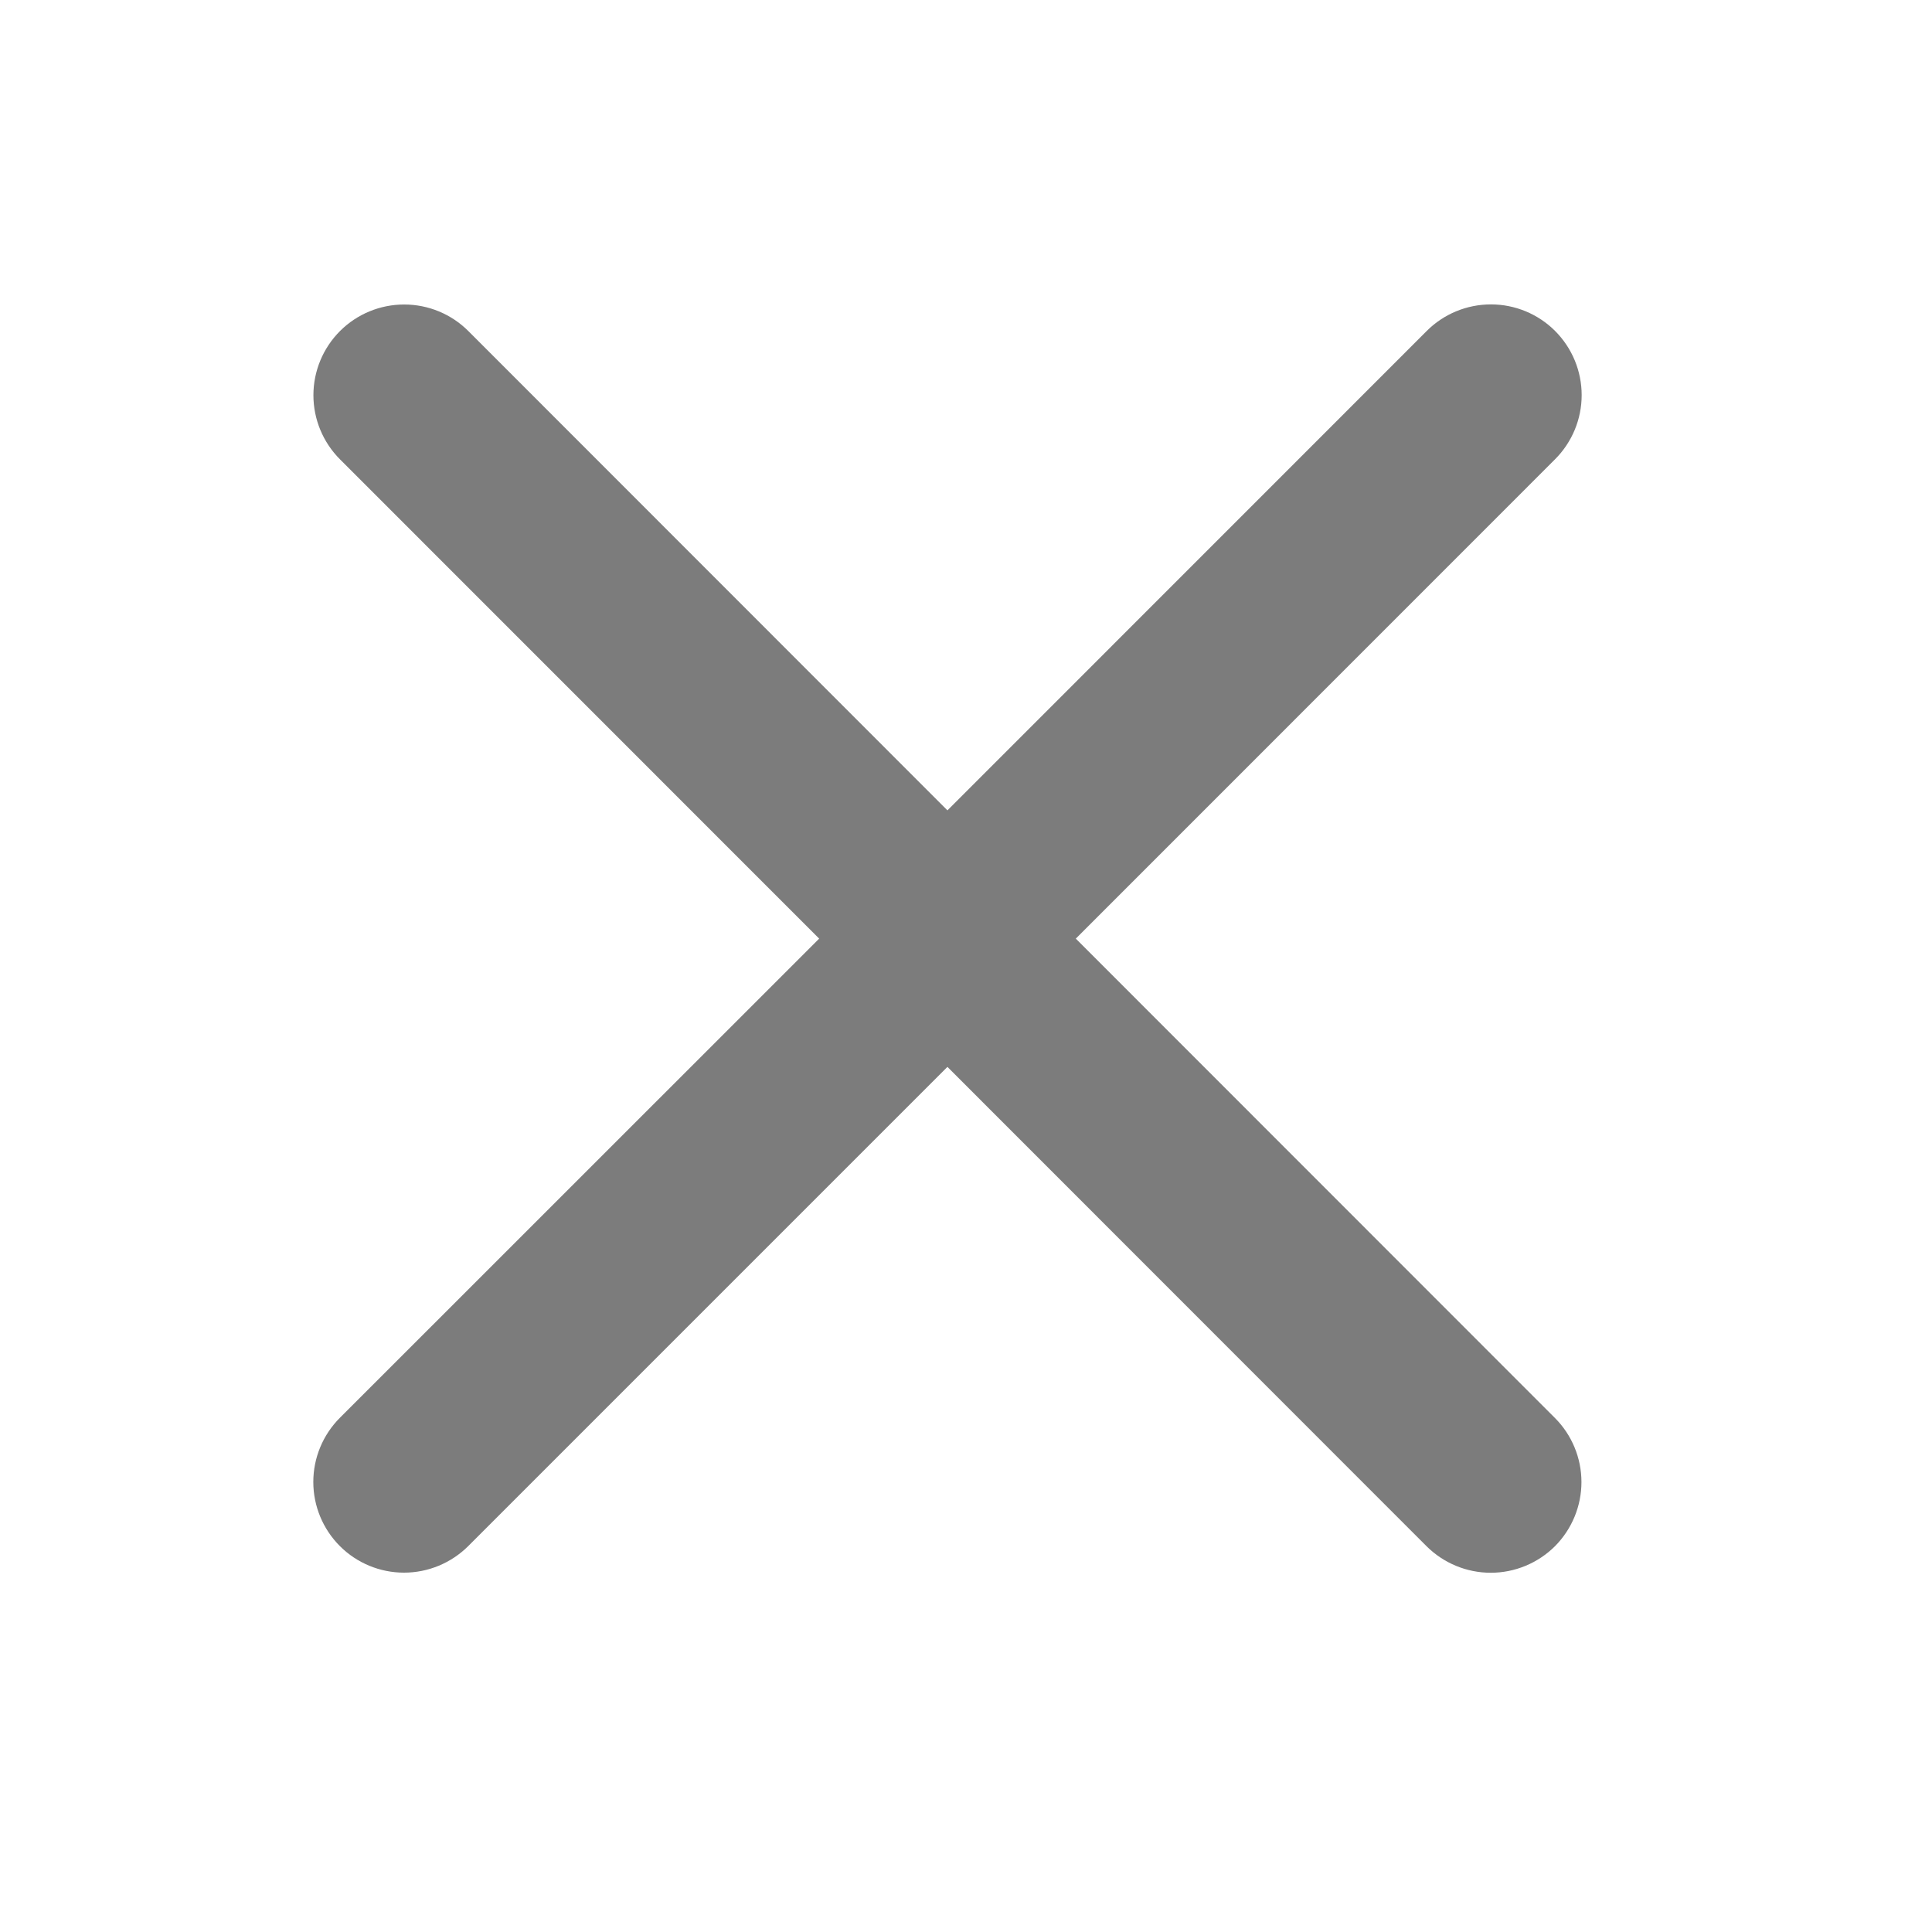 <svg width="18" height="18" viewBox="0 0 18 18" fill="none" xmlns="http://www.w3.org/2000/svg">
    <path d="M14.487 13.211C14.645 13.369 14.734 13.584 14.734 13.808C14.734 14.032 14.645 14.247 14.487 14.406C14.328 14.564 14.113 14.653 13.889 14.653C13.665 14.653 13.45 14.564 13.291 14.406L8.827 9.94L4.362 14.405C4.203 14.563 3.988 14.652 3.764 14.652C3.54 14.652 3.325 14.563 3.167 14.405C3.008 14.246 2.919 14.031 2.919 13.807C2.919 13.583 3.008 13.368 3.167 13.209L7.632 8.745L3.168 4.28C3.009 4.121 2.92 3.906 2.92 3.682C2.92 3.458 3.009 3.243 3.168 3.084C3.326 2.926 3.541 2.837 3.766 2.837C3.99 2.837 4.205 2.926 4.363 3.084L8.827 7.55L13.293 3.083C13.451 2.925 13.666 2.836 13.891 2.836C14.115 2.836 14.33 2.925 14.488 3.083C14.647 3.242 14.736 3.457 14.736 3.681C14.736 3.905 14.647 4.12 14.488 4.279L10.023 8.745L14.487 13.211Z" fill="#7C7C7C"/>
</svg>

